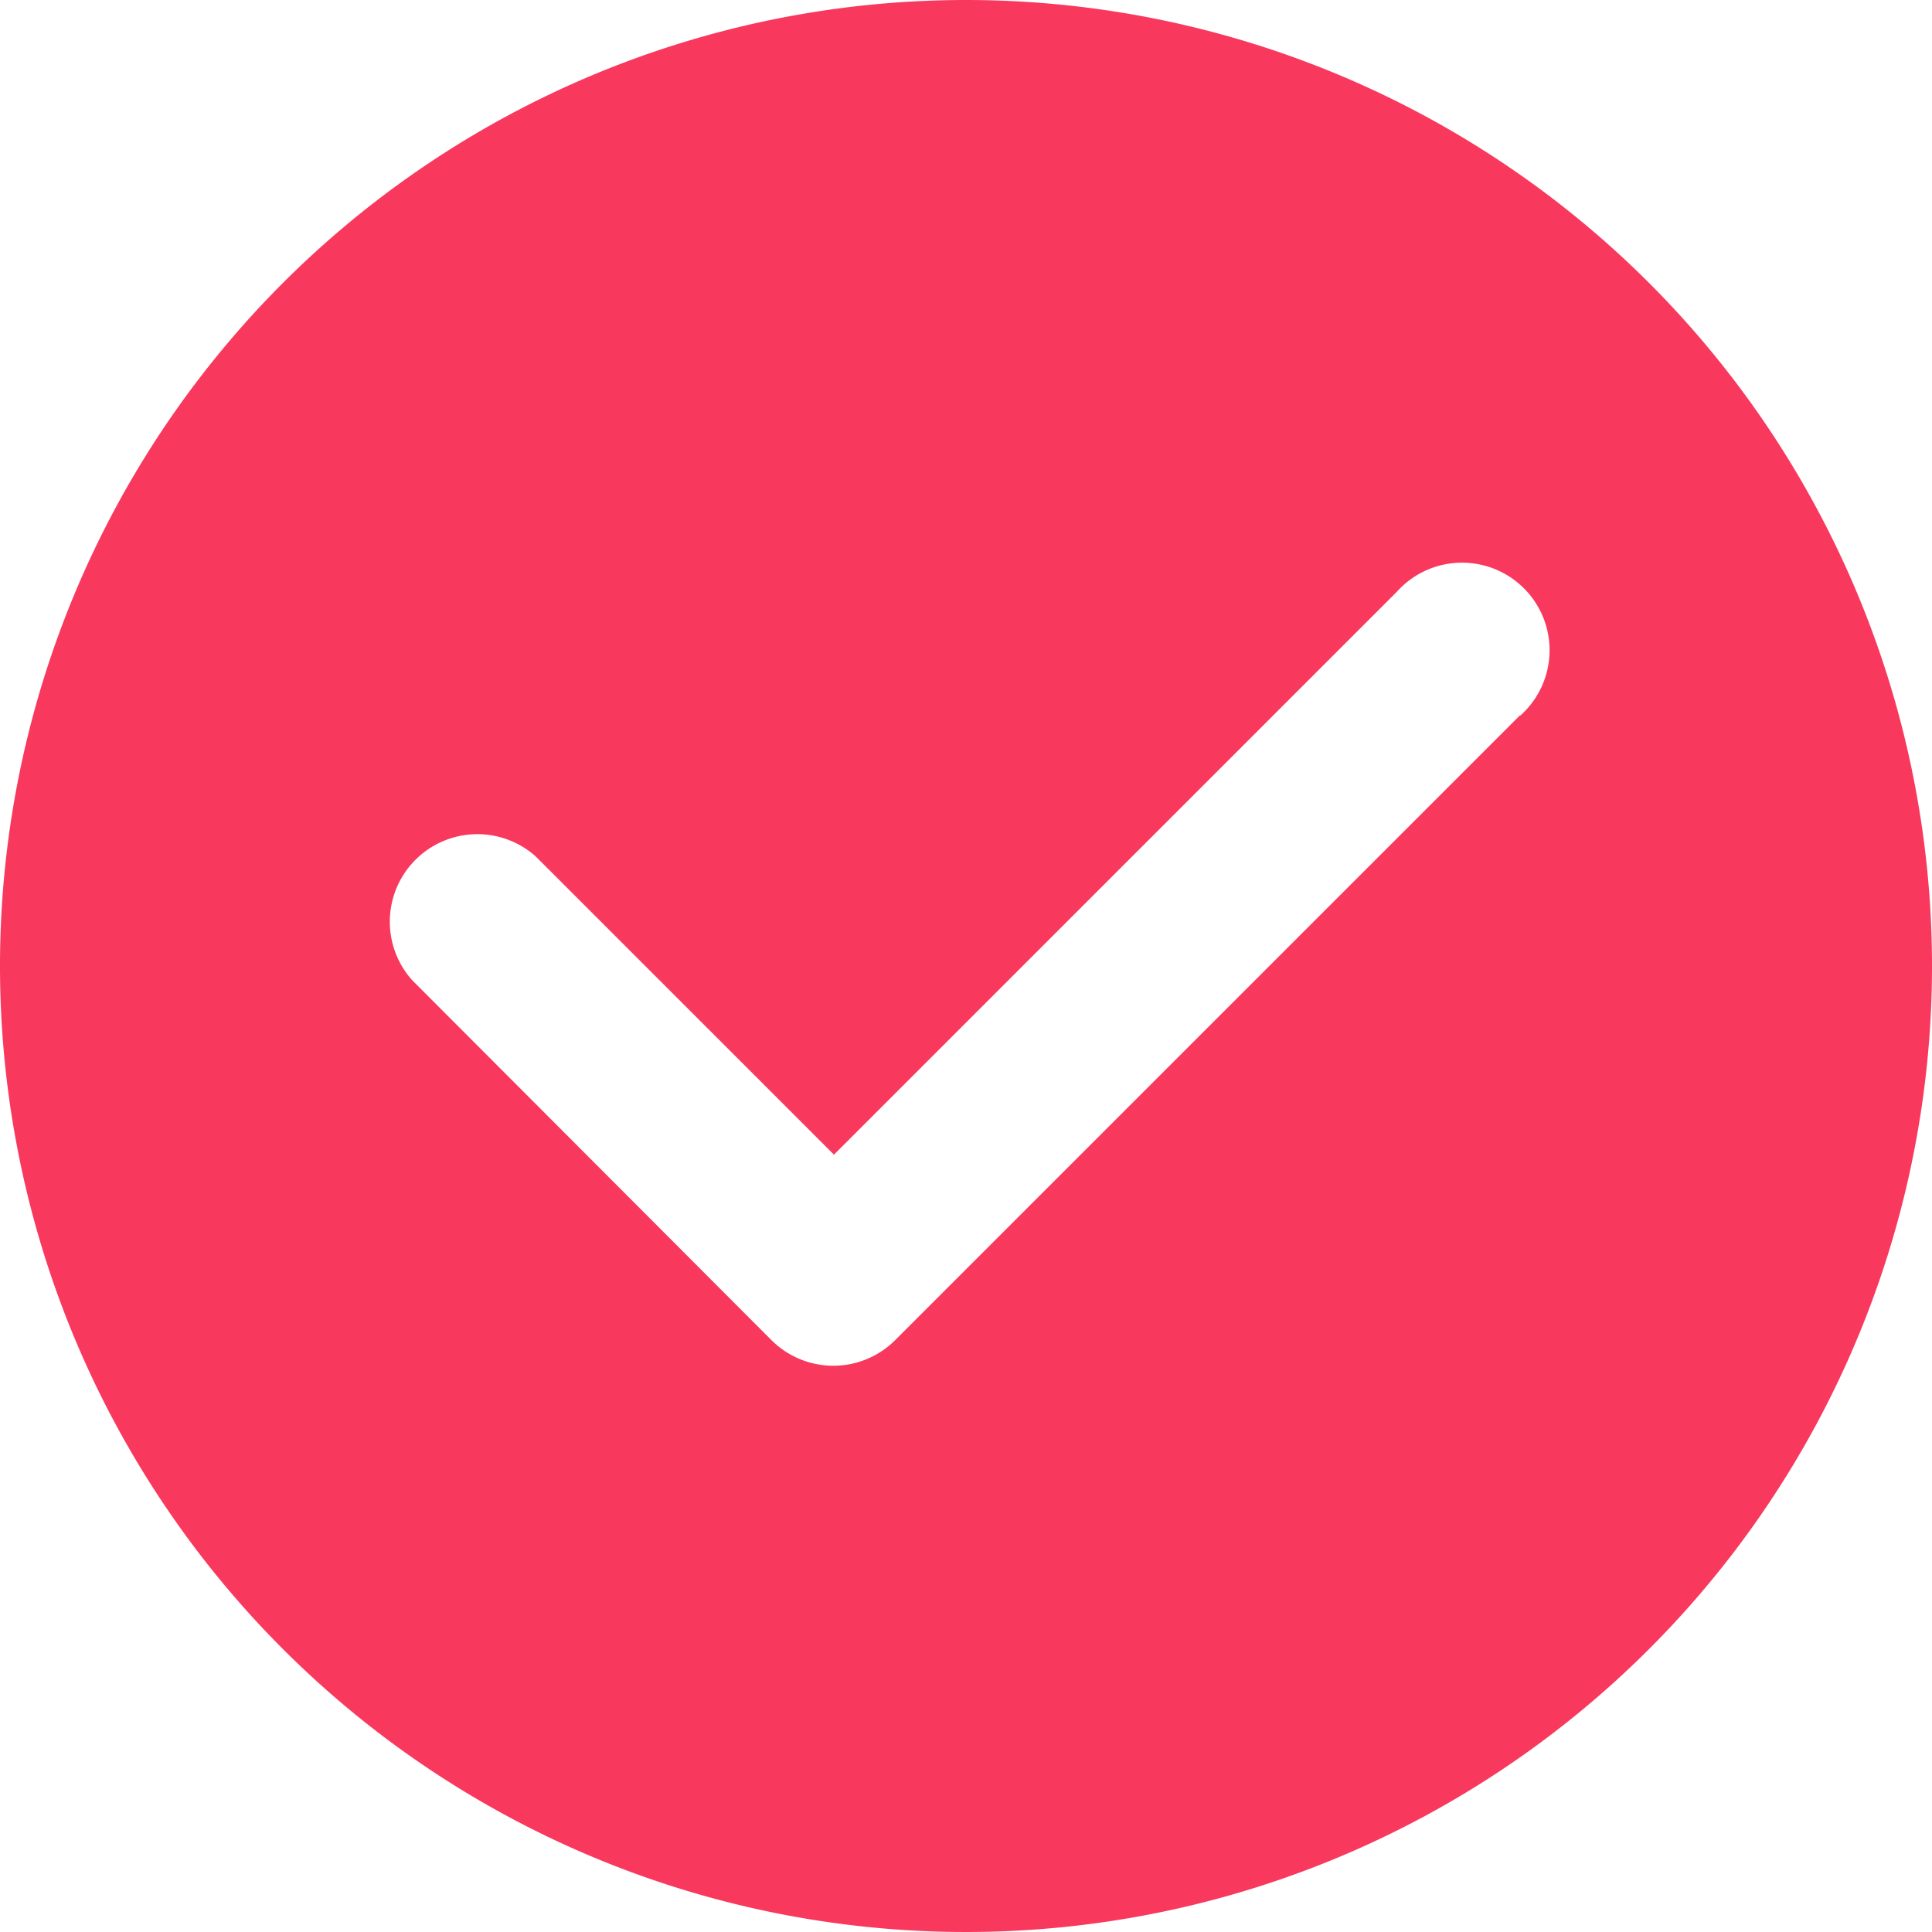 <svg xmlns="http://www.w3.org/2000/svg" width="34" height="34" viewBox="0 0 34 34">
  <path id="路径_534" data-name="路径 534" d="M17,0A17,17,0,1,0,34,17,17,17,0,0,0,17,0Zm9.747,12.591L15.753,23.585a1.541,1.541,0,0,1-2.176,0L7.253,17.249a1.541,1.541,0,0,1,2.176-2.176l5.247,5.247,9.905-9.905a1.541,1.541,0,1,1,2.176,2.176Z" fill="#f9385e"/>
</svg>
